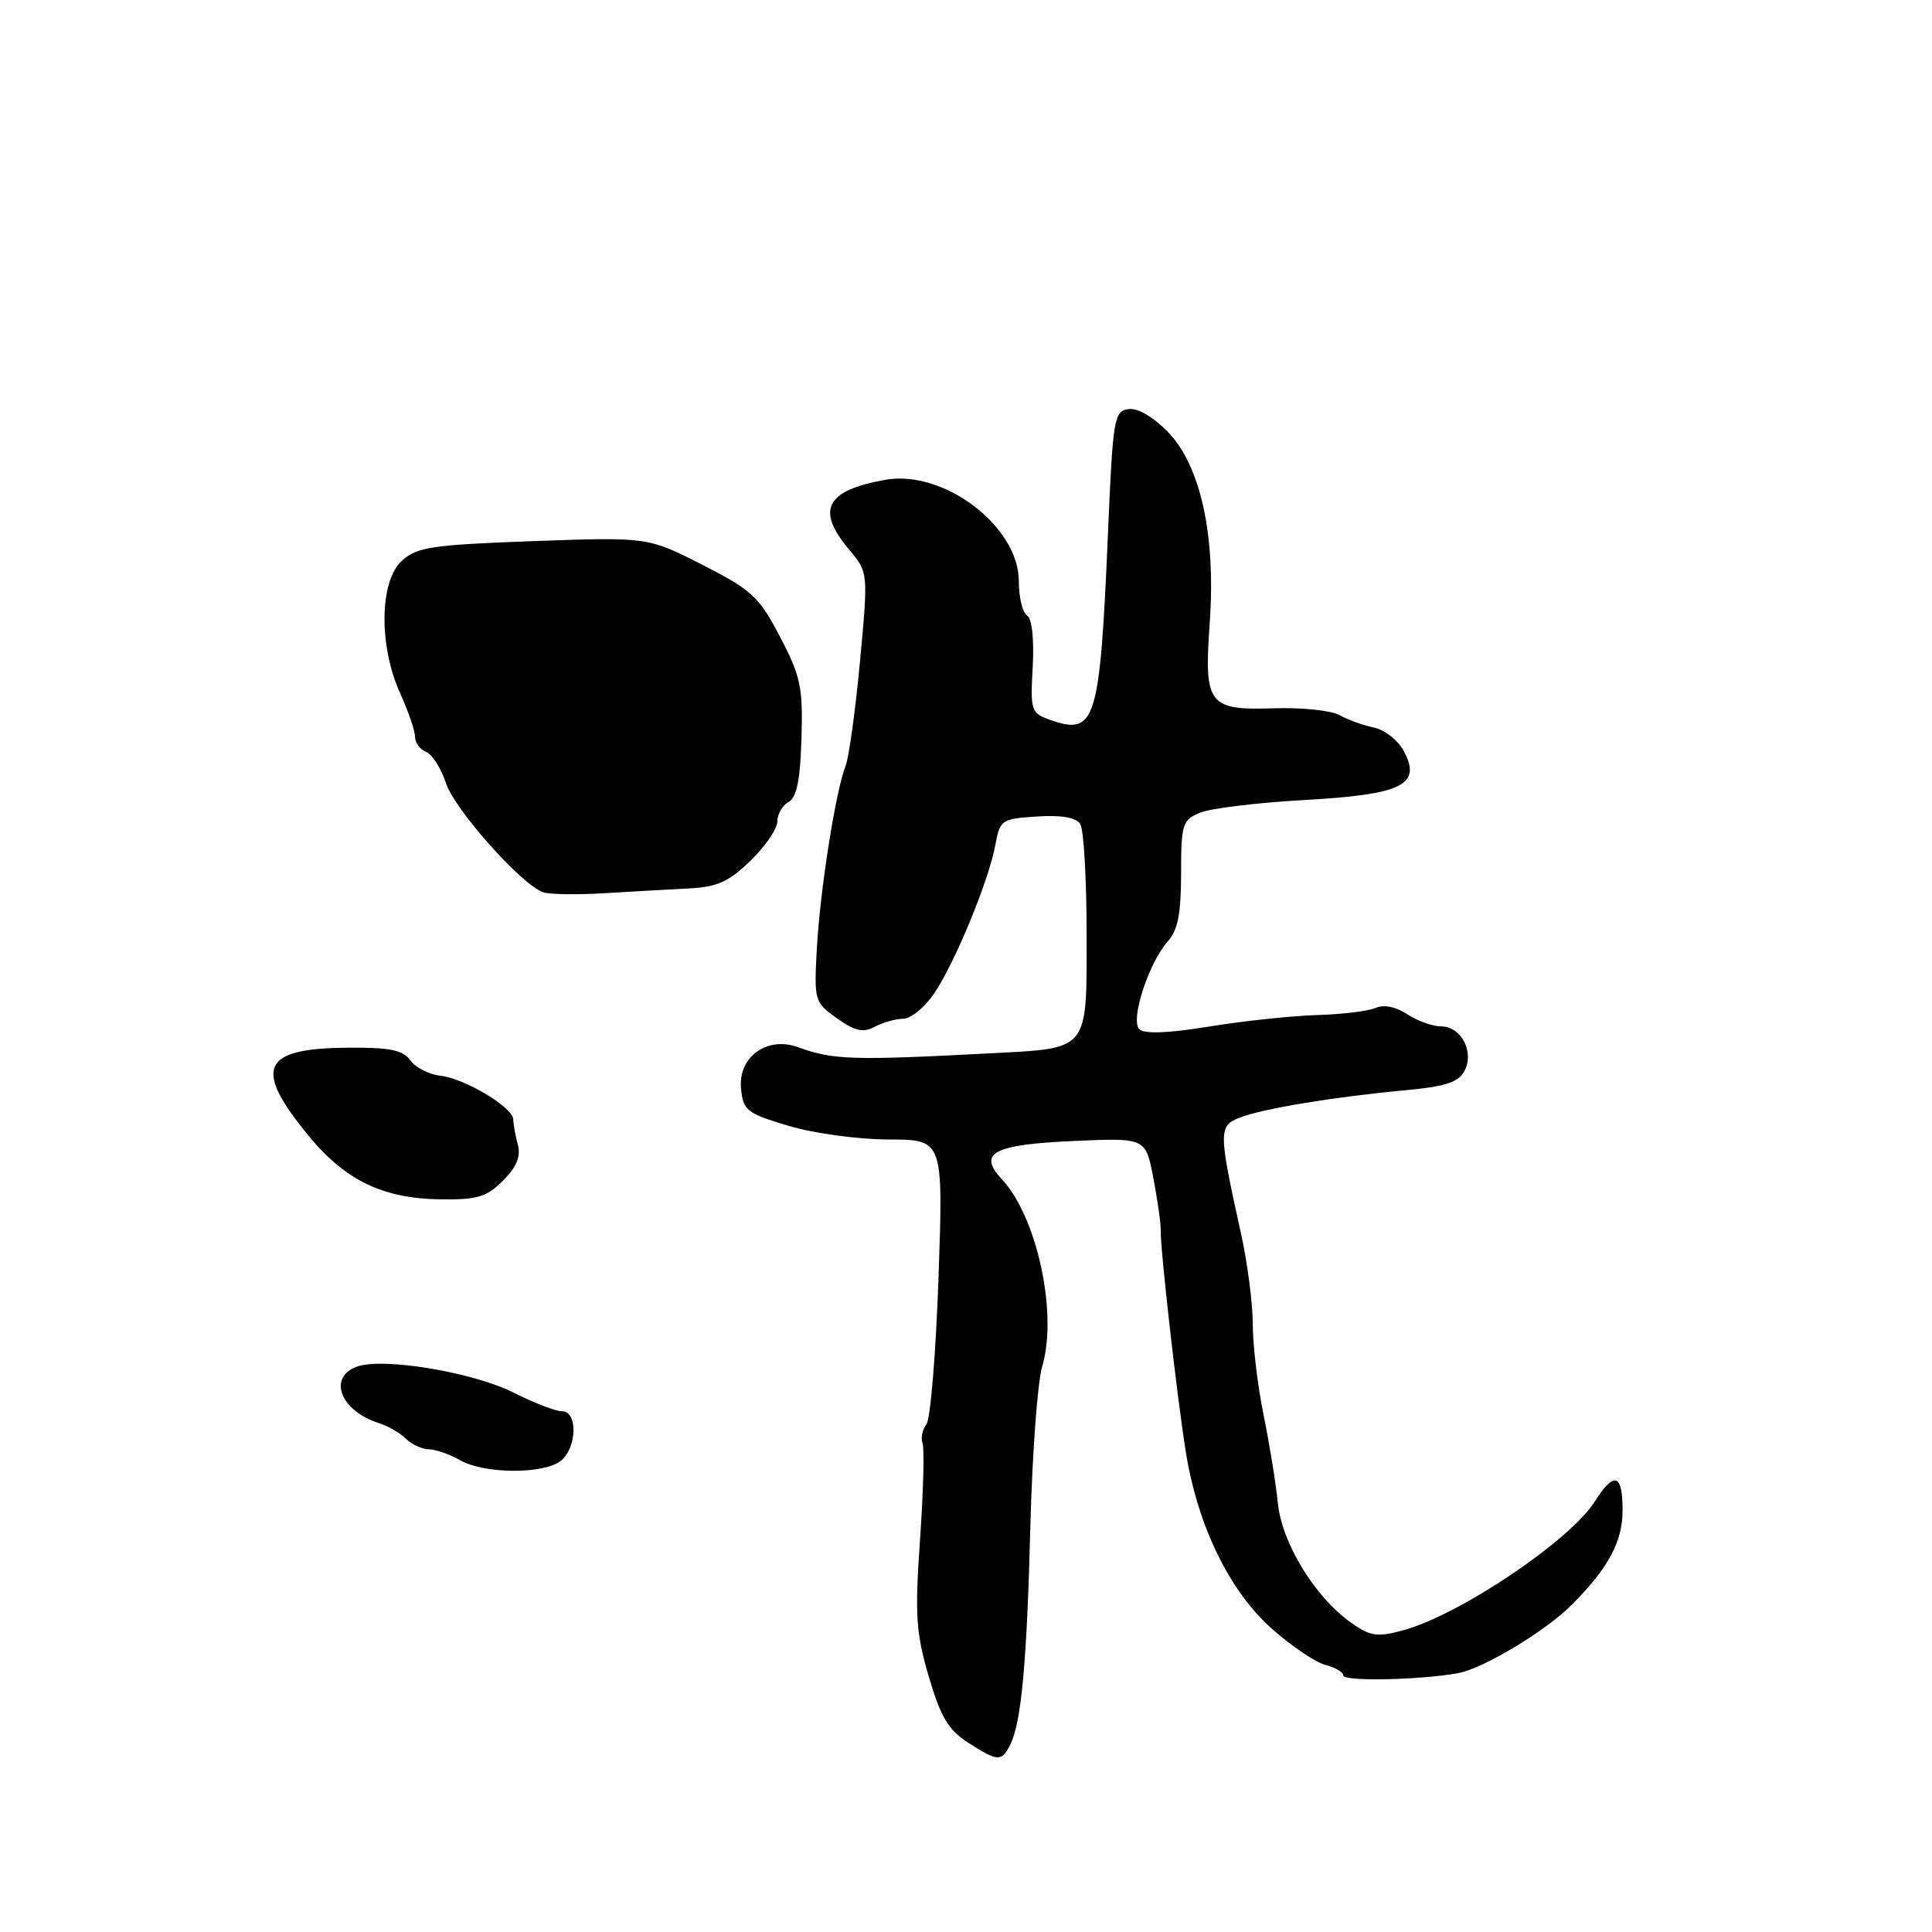 <?xml version="1.0" encoding="UTF-8" standalone="no"?>
<!DOCTYPE svg PUBLIC "-//W3C//DTD SVG 1.1//EN" "http://www.w3.org/Graphics/SVG/1.1/DTD/svg11.dtd" >
<svg xmlns="http://www.w3.org/2000/svg" xmlns:xlink="http://www.w3.org/1999/xlink" version="1.1" viewBox="0 0 256 256">
 <g >
 <path fill="currentColor"
d=" M 133.83 231.25 C 135.33 228.32 136.07 220.32 136.53 202.16 C 136.78 192.62 137.48 183.14 138.09 181.08 C 140.19 174.08 137.43 161.26 132.74 156.24 C 129.50 152.76 131.62 151.65 142.41 151.18 C 151.81 150.77 151.81 150.77 152.83 156.13 C 153.39 159.09 153.83 162.18 153.80 163.00 C 153.73 165.40 155.93 184.87 157.12 192.35 C 158.69 202.20 162.94 210.90 168.62 215.90 C 171.21 218.18 174.38 220.31 175.67 220.63 C 176.95 220.95 178.00 221.58 178.00 222.01 C 178.00 222.83 188.29 222.61 193.25 221.69 C 196.57 221.07 204.77 216.14 208.23 212.68 C 213.12 207.79 215.00 204.29 215.00 200.10 C 215.00 195.26 213.89 194.90 211.34 198.93 C 208.03 204.16 193.36 214.02 185.90 216.03 C 182.45 216.96 181.56 216.82 178.97 214.98 C 174.21 211.59 169.84 204.43 169.32 199.16 C 169.07 196.60 168.22 191.35 167.43 187.50 C 166.65 183.65 166.00 178.25 166.00 175.50 C 166.00 172.75 165.30 167.35 164.45 163.50 C 161.43 149.83 161.43 149.17 164.35 148.06 C 167.46 146.88 176.91 145.32 186.26 144.46 C 191.50 143.98 193.25 143.41 194.04 141.92 C 195.40 139.39 193.62 136.00 190.93 136.00 C 189.83 136.00 187.82 135.28 186.47 134.39 C 184.94 133.39 183.35 133.07 182.26 133.56 C 181.29 133.98 177.80 134.41 174.50 134.50 C 171.20 134.60 164.78 135.28 160.23 136.02 C 154.71 136.92 151.63 137.03 150.96 136.36 C 149.74 135.14 152.23 127.50 154.78 124.69 C 156.06 123.27 156.50 121.01 156.50 115.76 C 156.50 109.21 156.67 108.66 159.00 107.69 C 160.38 107.11 166.57 106.36 172.77 106.01 C 185.85 105.28 188.42 104.01 186.00 99.50 C 185.25 98.10 183.48 96.71 182.07 96.41 C 180.65 96.12 178.60 95.38 177.50 94.76 C 176.40 94.14 172.53 93.74 168.90 93.85 C 160.09 94.14 159.53 93.41 160.29 82.61 C 161.12 70.98 159.10 61.73 154.78 57.27 C 152.79 55.22 150.75 54.03 149.52 54.21 C 147.62 54.48 147.46 55.48 146.82 70.50 C 145.74 95.75 145.19 97.51 139.13 95.38 C 136.62 94.49 136.52 94.17 136.84 88.34 C 137.04 84.66 136.74 81.96 136.09 81.55 C 135.49 81.18 135.00 79.14 135.00 77.02 C 135.00 69.74 125.03 62.18 117.29 63.58 C 109.39 65.00 108.08 67.56 112.53 72.85 C 115.05 75.85 115.05 75.85 113.95 87.68 C 113.34 94.18 112.48 100.40 112.04 101.50 C 110.74 104.76 108.66 117.97 108.24 125.63 C 107.86 132.62 107.91 132.80 110.90 134.93 C 113.29 136.63 114.37 136.87 115.91 136.05 C 116.99 135.47 118.69 135.00 119.68 134.99 C 120.68 134.99 122.51 133.50 123.75 131.68 C 126.51 127.63 131.00 116.75 131.88 112.00 C 132.50 108.62 132.70 108.49 137.42 108.19 C 140.65 107.98 142.59 108.32 143.14 109.19 C 143.60 109.91 143.98 116.45 143.98 123.71 C 144.00 139.40 144.43 138.88 131.21 139.57 C 112.96 140.53 110.36 140.45 105.76 138.76 C 101.63 137.26 97.78 140.05 98.19 144.26 C 98.48 147.15 98.96 147.53 104.50 149.18 C 107.83 150.18 113.73 150.98 117.74 150.99 C 124.99 151.00 124.99 151.00 124.36 169.25 C 124.01 179.29 123.29 188.06 122.75 188.74 C 122.22 189.42 121.99 190.54 122.24 191.24 C 122.50 191.93 122.35 197.68 121.91 204.00 C 121.21 214.01 121.37 216.36 123.07 222.16 C 124.64 227.51 125.67 229.23 128.27 230.90 C 132.22 233.43 132.69 233.46 133.83 231.25 Z  M 74.25 193.61 C 76.45 191.93 76.62 187.00 74.47 187.00 C 73.62 187.00 70.77 185.90 68.12 184.56 C 62.70 181.81 50.67 179.82 47.25 181.10 C 43.39 182.56 45.14 186.96 50.21 188.57 C 51.42 188.95 53.02 189.88 53.77 190.63 C 54.53 191.38 55.90 192.02 56.82 192.04 C 57.74 192.05 59.62 192.71 61.00 193.50 C 64.15 195.30 71.94 195.36 74.25 193.61 Z  M 66.65 156.44 C 68.45 154.65 69.03 153.24 68.62 151.69 C 68.29 150.49 68.02 148.97 68.01 148.33 C 67.99 146.73 61.57 142.89 58.31 142.53 C 56.84 142.37 55.07 141.45 54.37 140.50 C 53.36 139.11 51.64 138.77 45.89 138.83 C 34.62 138.93 33.52 141.57 40.97 150.59 C 45.79 156.42 50.77 158.81 58.30 158.92 C 63.24 158.99 64.47 158.62 66.65 156.44 Z  M 91.19 117.73 C 95.02 117.54 96.55 116.86 99.44 114.05 C 101.40 112.16 103.00 109.82 103.00 108.85 C 103.00 107.89 103.67 106.72 104.49 106.27 C 105.57 105.66 106.04 103.34 106.20 97.84 C 106.40 91.06 106.10 89.61 103.36 84.38 C 100.58 79.06 99.62 78.18 93.07 74.84 C 85.84 71.16 85.84 71.16 70.67 71.70 C 57.23 72.19 55.24 72.49 53.25 74.30 C 50.28 77.00 50.17 85.57 53.02 91.86 C 54.11 94.26 55.00 96.86 55.00 97.64 C 55.00 98.42 55.65 99.31 56.45 99.62 C 57.25 99.93 58.43 101.78 59.08 103.74 C 60.25 107.30 69.16 117.30 72.00 118.24 C 72.83 118.52 76.42 118.57 80.00 118.36 C 83.58 118.14 88.61 117.86 91.19 117.73 Z "/>
</g>
</svg>